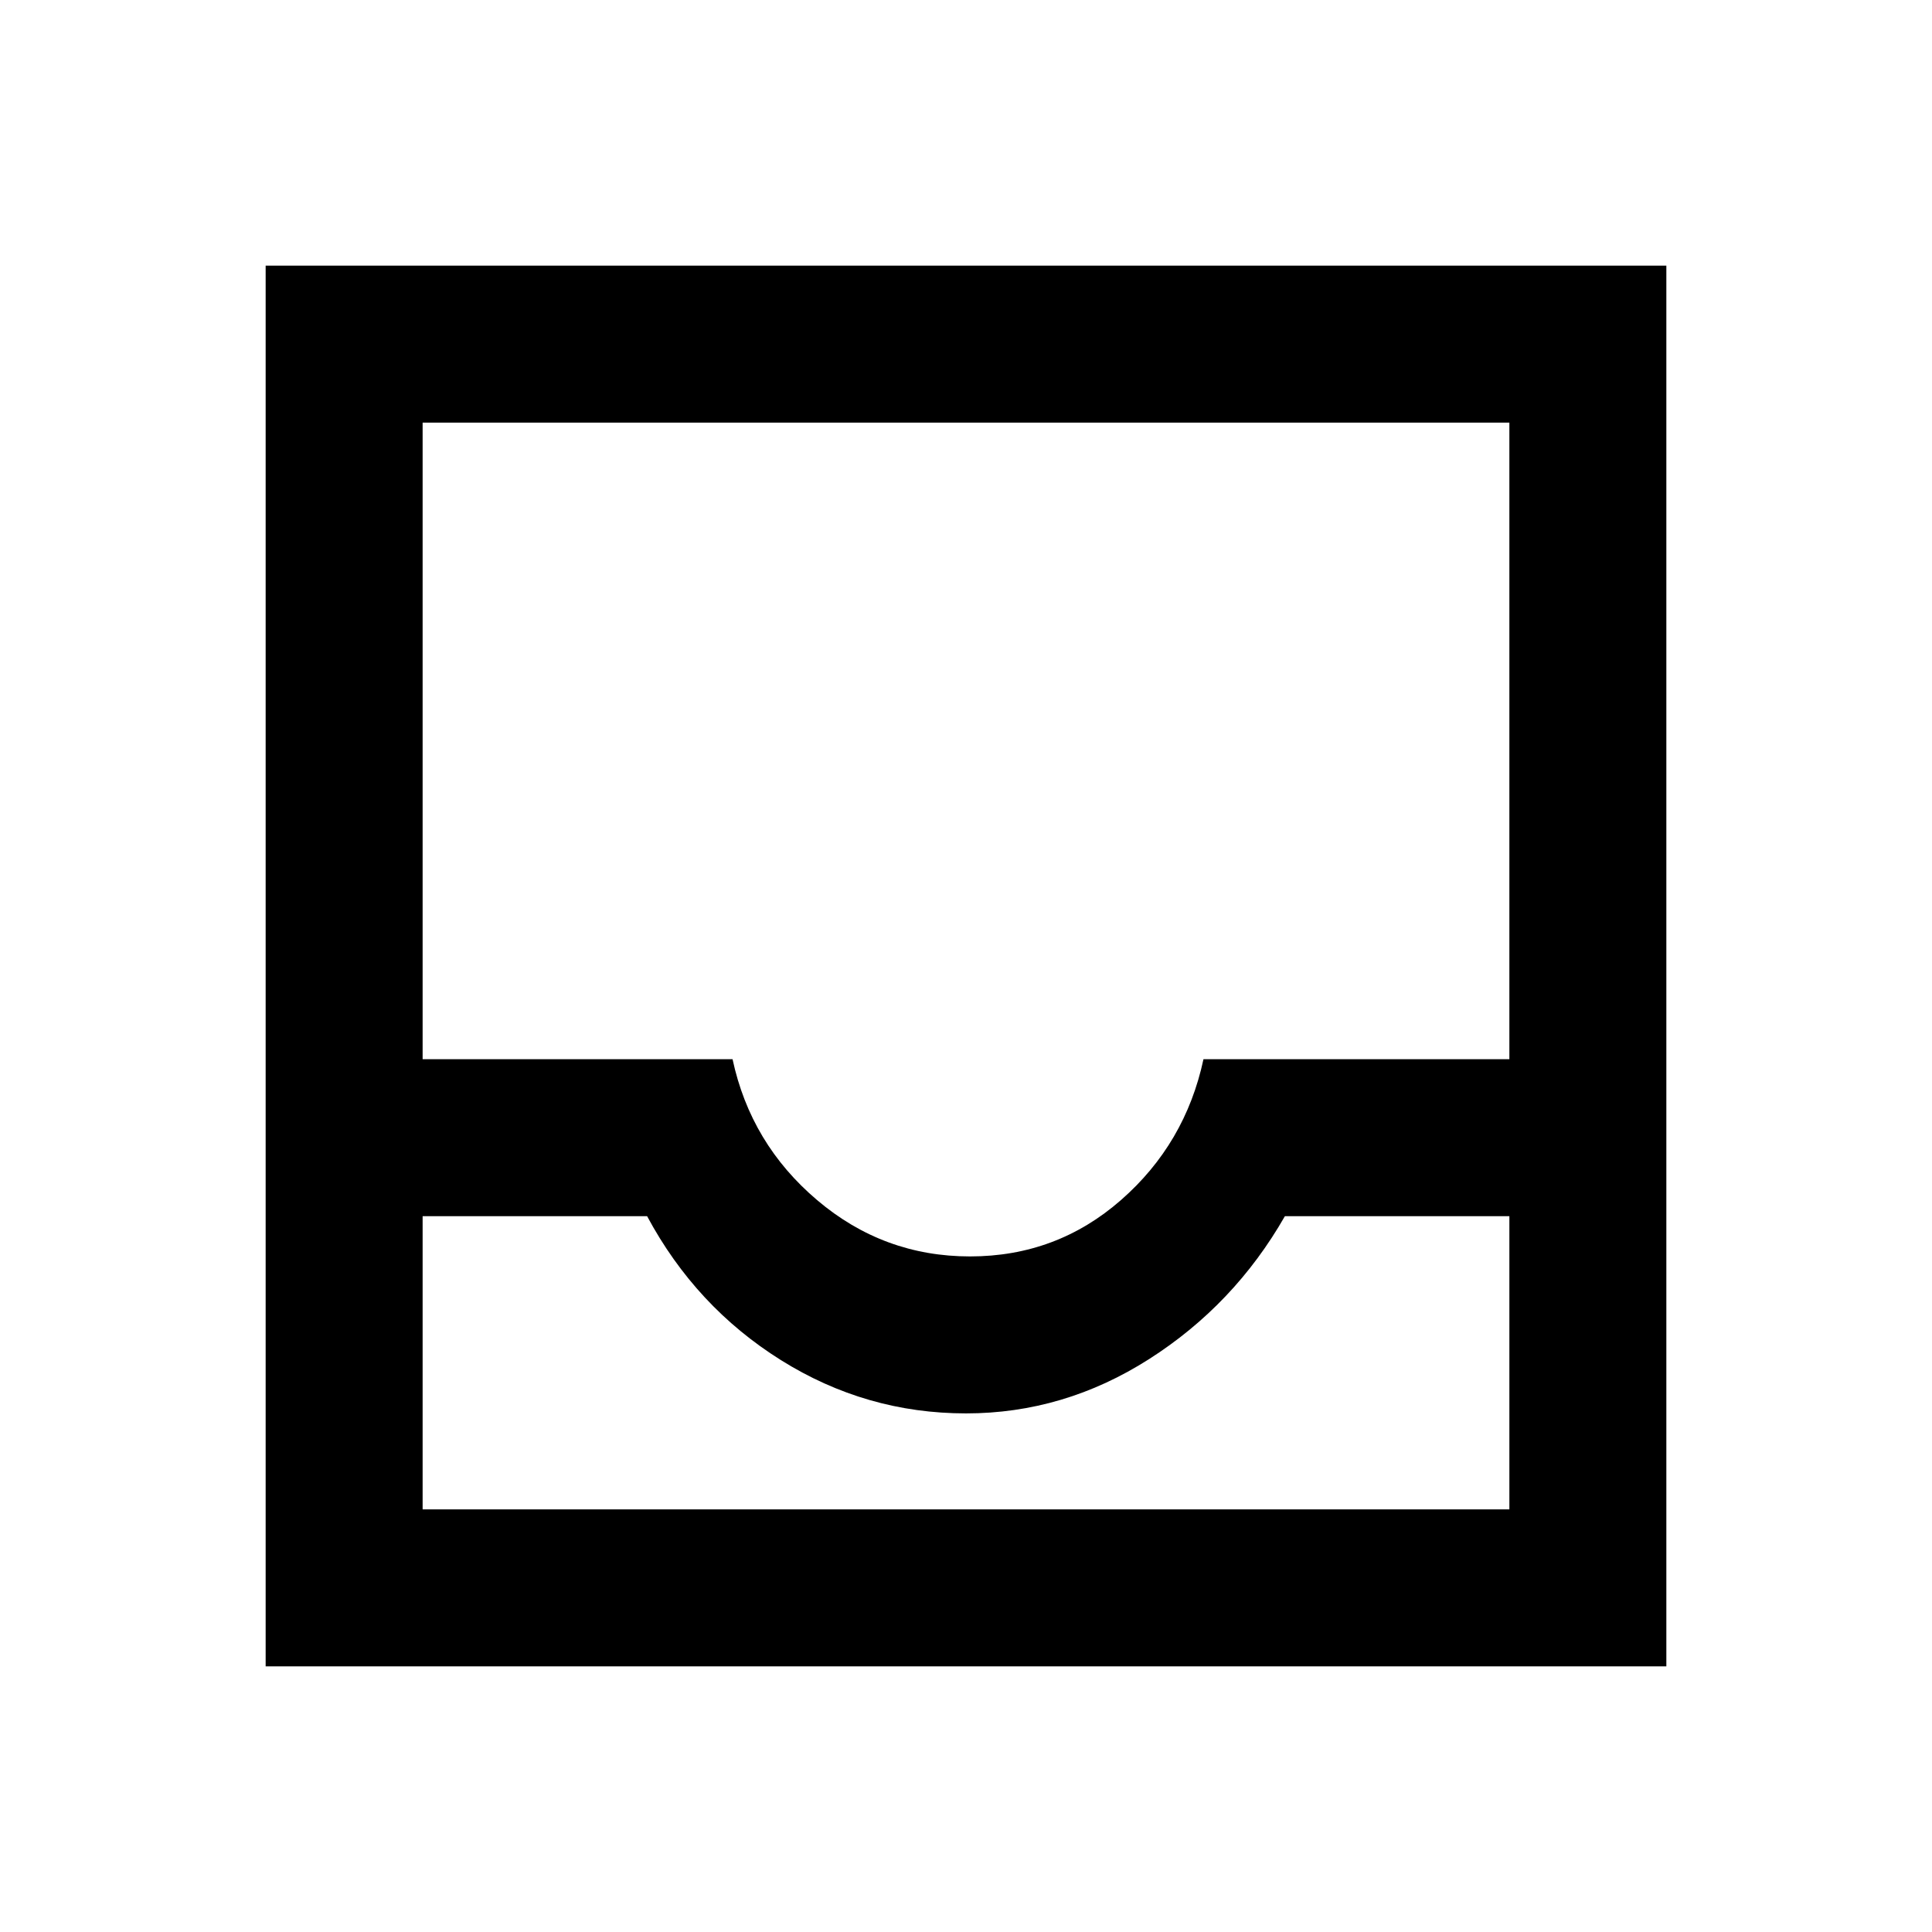 <svg xmlns="http://www.w3.org/2000/svg" height="20" viewBox="0 -960 960 960" width="20"><path d="M132-132v-696h696v696H132Zm78-78h540v-145.69H638.46q-25.15 44-67.46 71-42.31 27-91 27-49.69 0-92-26.5t-66.46-71.5H210V-210Zm272-125.69q43 0 75-28t41-70h152V-750H210v316.31h154q9 42 42 70t76 28ZM210-210h540-540Z"/></svg>
